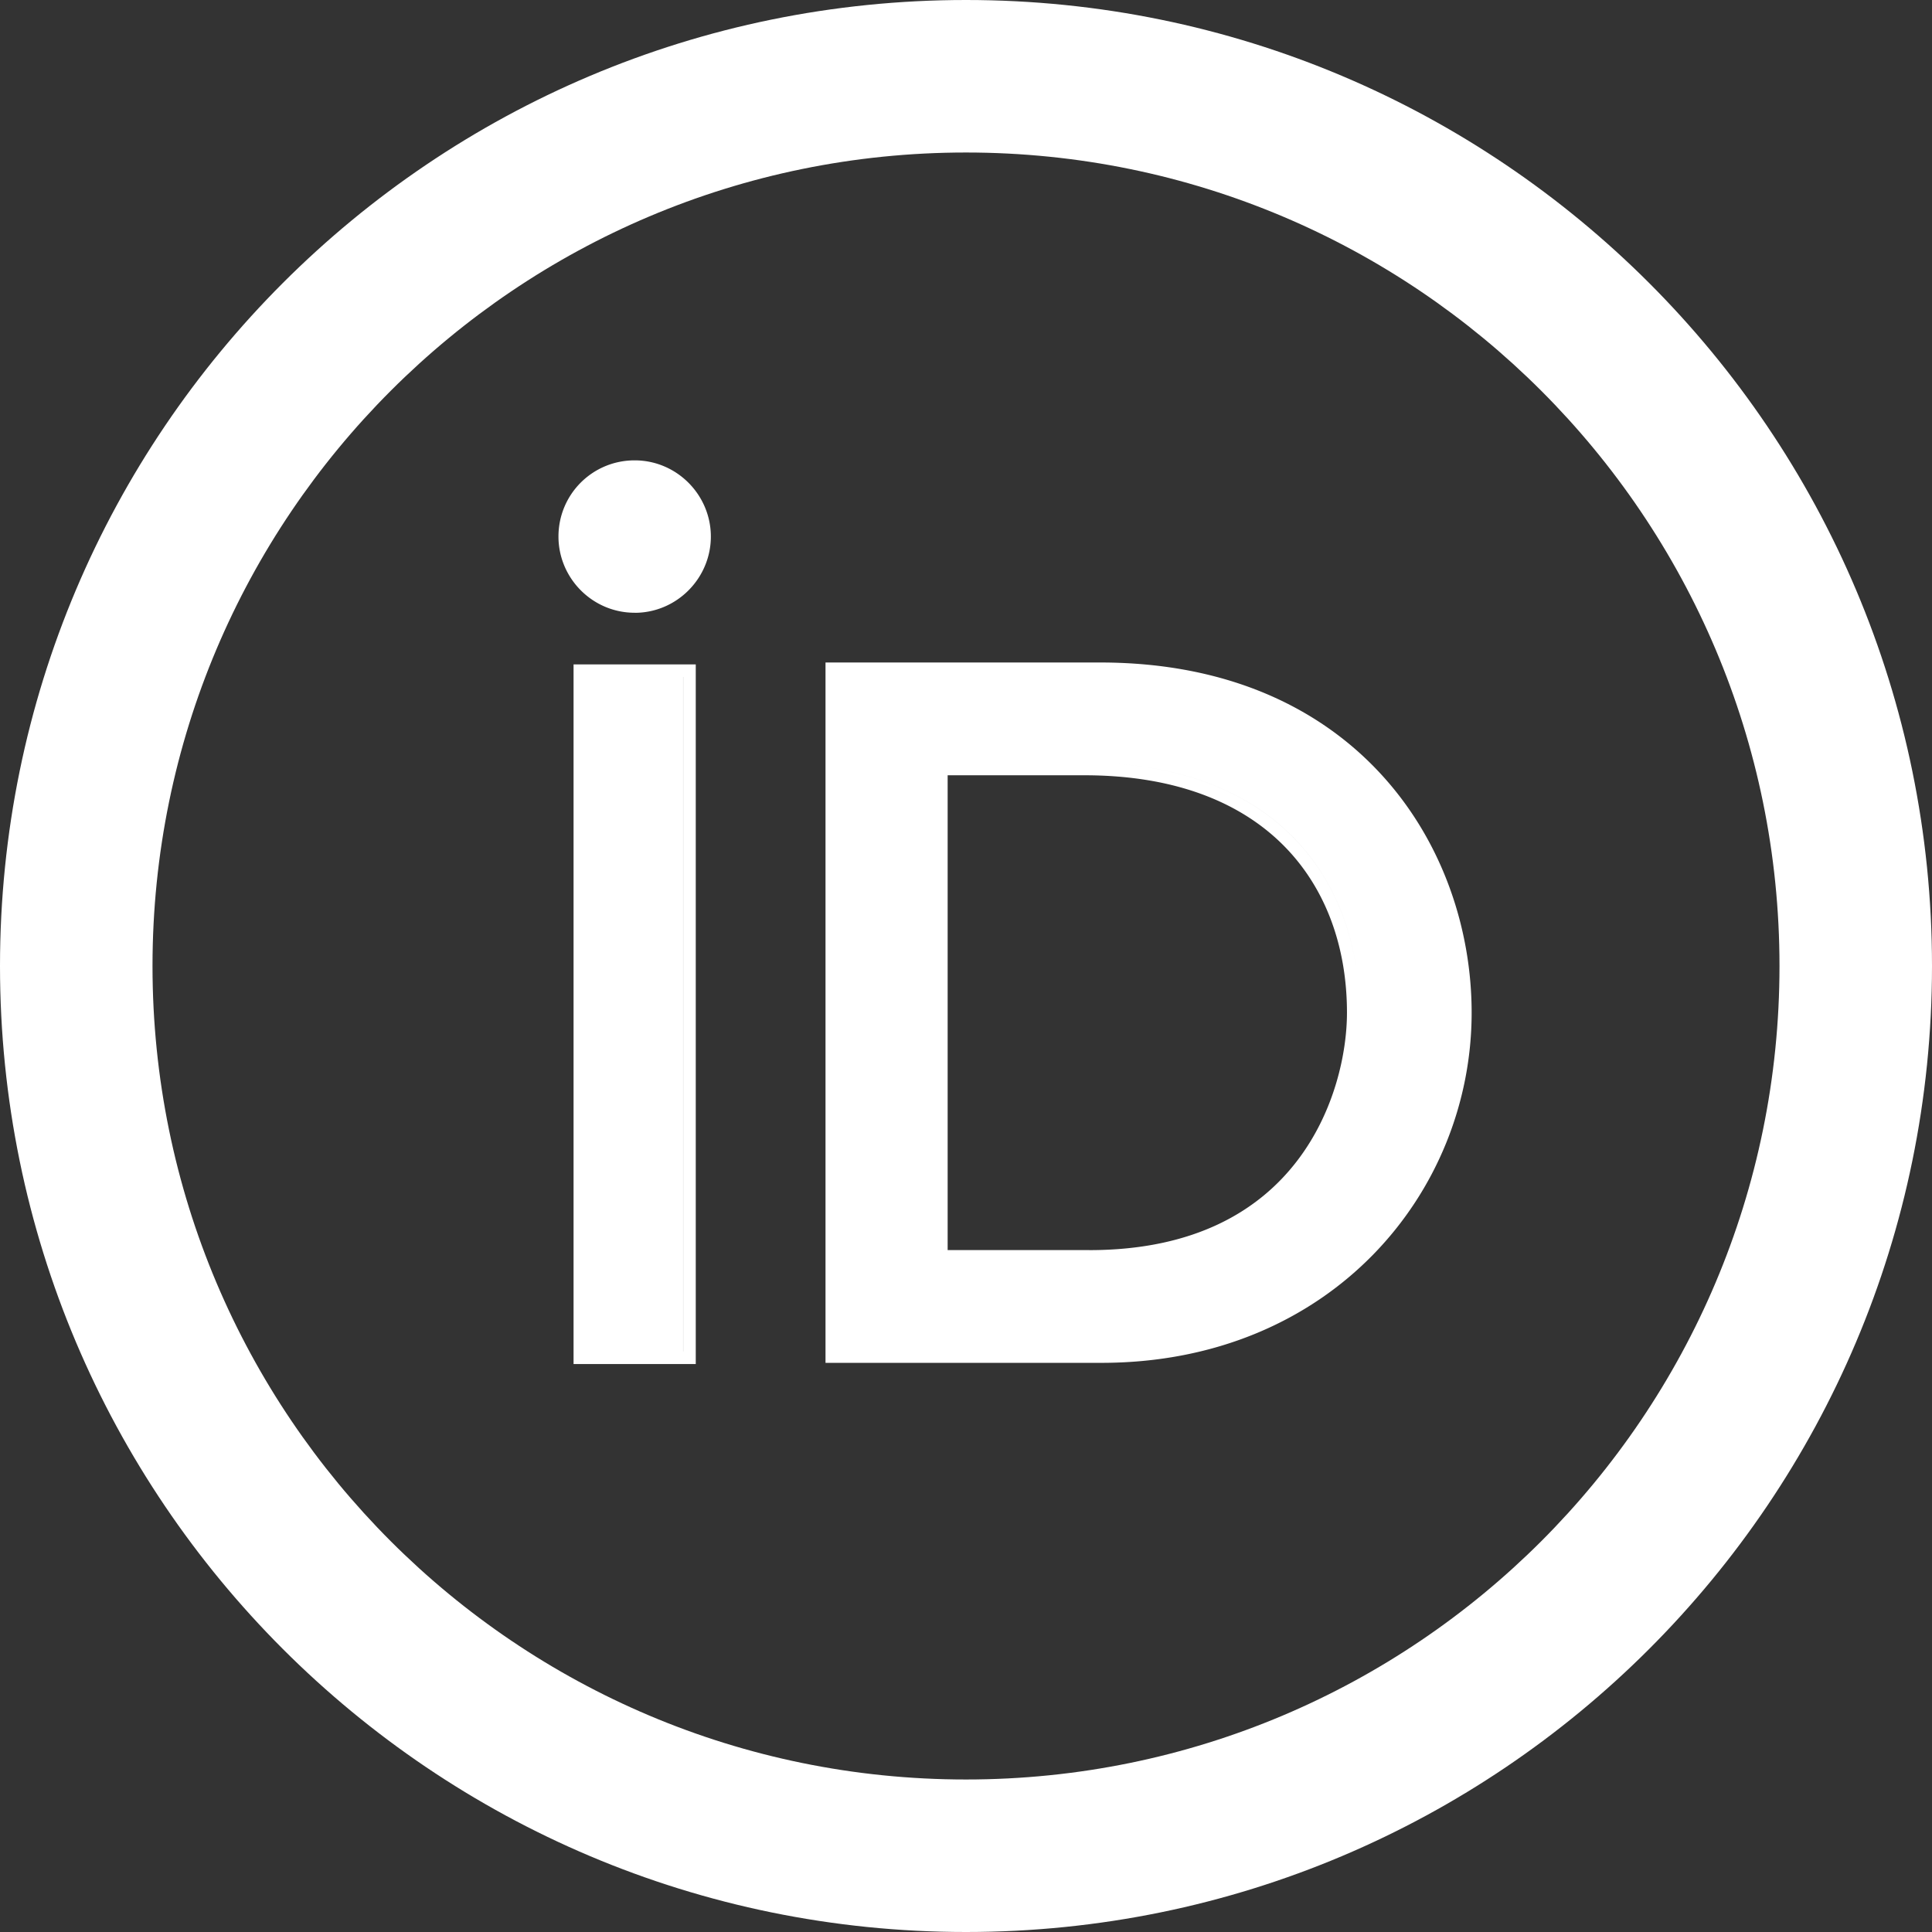 <svg width="32" height="32" fill="none" xmlns="http://www.w3.org/2000/svg">
  <rect width="100%" height="100%" fill="#333333" stroke="none"/>
  <path fill-rule="evenodd" clip-rule="evenodd" d="M32 16c0 8.837-7.163 16-16 16S0 24.837 0 16 7.163 0 16 0s16 7.163 16 16ZM16 29.474c7.442 0 13.474-6.032 13.474-13.474S23.442 2.526 16 2.526 2.526 8.558 2.526 16 8.558 29.474 16 29.474Z" fill="#fff"/>
  <path fill-rule="evenodd" clip-rule="evenodd" d="M18.22 10.973h-4.547v11.6h4.569c3.8 0 6.133-2.82 6.133-5.8 0-1.365-.469-2.815-1.478-3.925-1.013-1.115-2.557-1.875-4.676-1.875Zm-.177 9.732h-2.347v-7.864h2.264c1.521 0 2.603.46 3.304 1.167.703.709 1.046 1.688 1.046 2.765 0 .654-.2 1.641-.83 2.46-.621.808-1.677 1.473-3.437 1.473Zm4.475-3.932v.053-.053c0-2.243-1.429-4.141-4.558-4.141h-2.472 2.472c3.13 0 4.558 1.898 4.558 4.141Zm1.648.08c-.041 2.839-2.276 5.511-5.924 5.511h-4.36V11.182v11.182h4.36c3.648 0 5.883-2.672 5.924-5.511ZM9.5 11.005v11.588h2.024V11.005H9.5Zm1.815.208v11.172H9.71h1.606V11.213ZM10.512 10.15c.7 0 1.262-.575 1.262-1.263 0-.687-.561-1.262-1.262-1.262-.7 0-1.262.563-1.262 1.262 0 .688.561 1.262 1.262 1.262Zm.361-.273a1.057 1.057 0 1 1 0 0Z" fill="#fff"/>
</svg>

